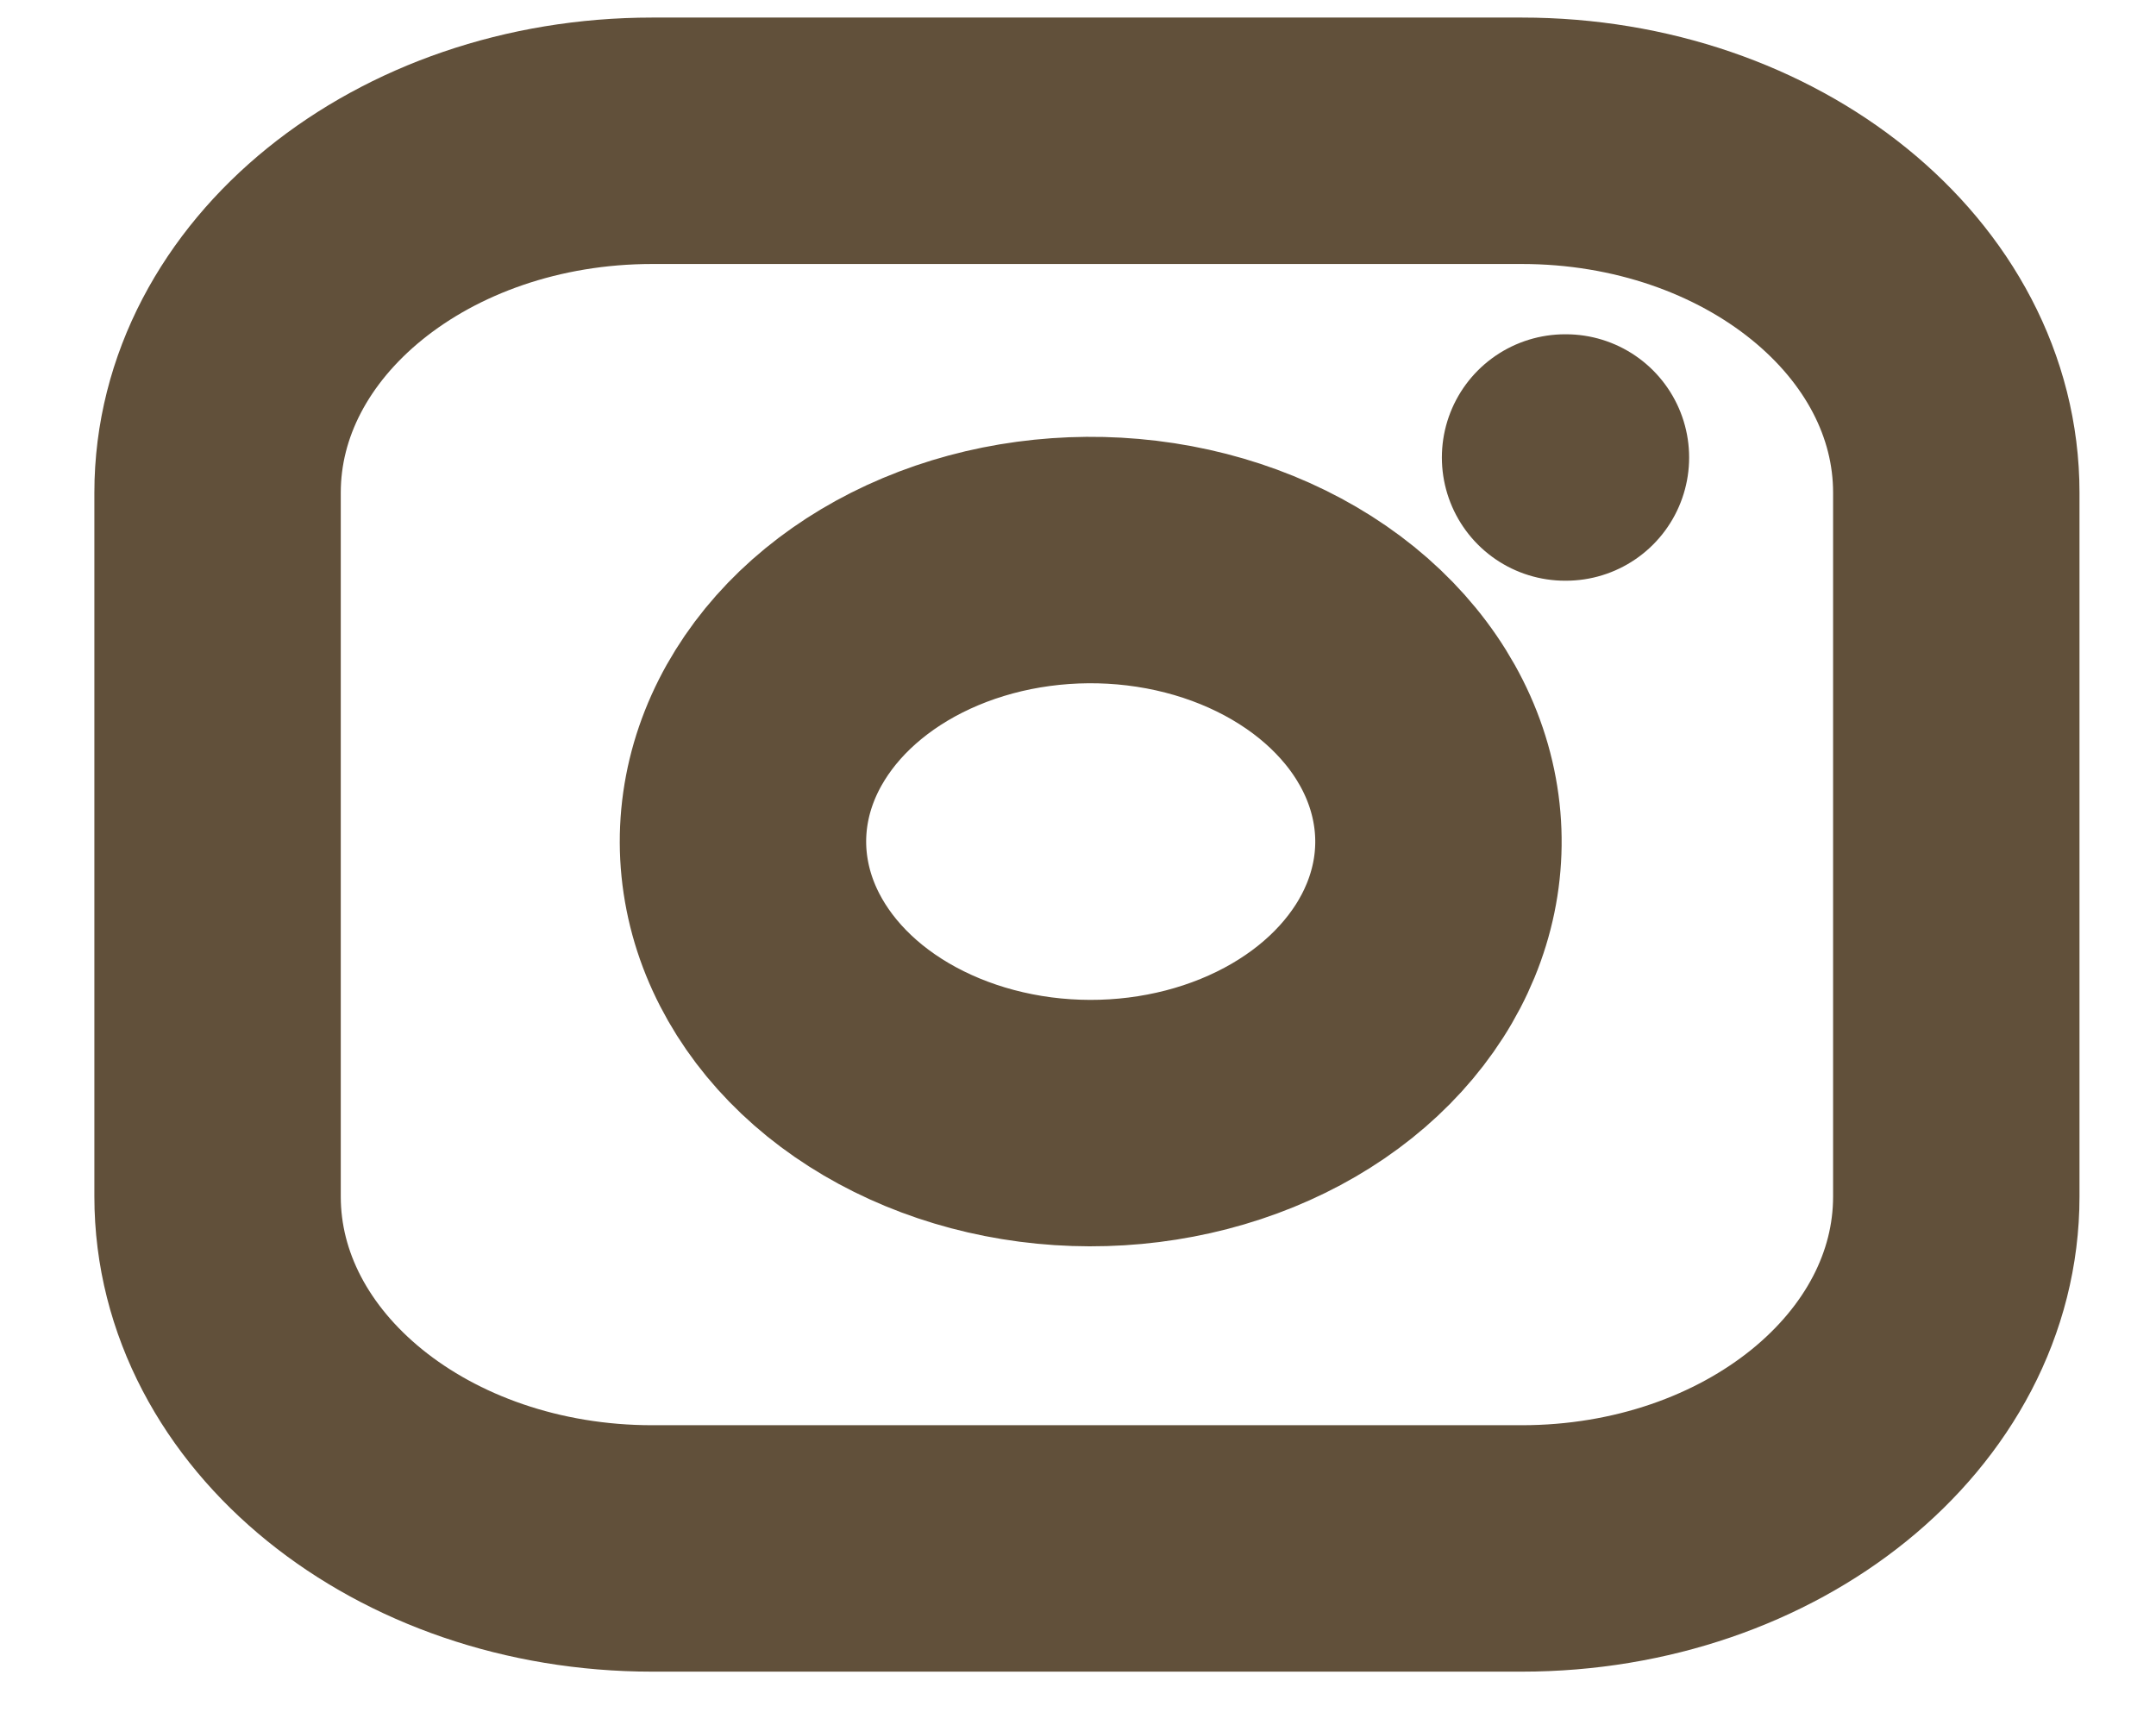 <svg width="35" height="28" viewBox="0 0 35 28" fill="none" xmlns="http://www.w3.org/2000/svg">
<g clip-path="url(#clip0_6_26)">
<path d="M25.407 7.426H25.421M10.589 2.285H24.702C28.599 2.285 31.758 4.842 31.758 7.997V19.422C31.758 22.577 28.599 25.134 24.702 25.134H10.589C6.692 25.134 3.532 22.577 3.532 19.422V7.997C3.532 4.842 6.692 2.285 10.589 2.285ZM23.29 12.99C23.465 13.941 23.264 14.912 22.717 15.765C22.17 16.618 21.305 17.31 20.244 17.742C19.184 18.174 17.982 18.325 16.809 18.172C15.637 18.019 14.554 17.571 13.714 16.892C12.875 16.212 12.321 15.335 12.133 14.386C11.944 13.437 12.13 12.464 12.664 11.606C13.198 10.747 14.052 10.047 15.106 9.604C16.16 9.161 17.36 8.999 18.534 9.14C19.732 9.284 20.841 9.736 21.698 10.429C22.554 11.122 23.113 12.02 23.29 12.99Z" stroke="#61503A" stroke-width="4" stroke-linecap="round" stroke-linejoin="round"/>
</g>
<defs>
<clipPath id="clip0_6_26">
<rect width="33.871" height="27.419" fill="white" transform="translate(0.71)"/>
</clipPath>
</defs>
</svg>

